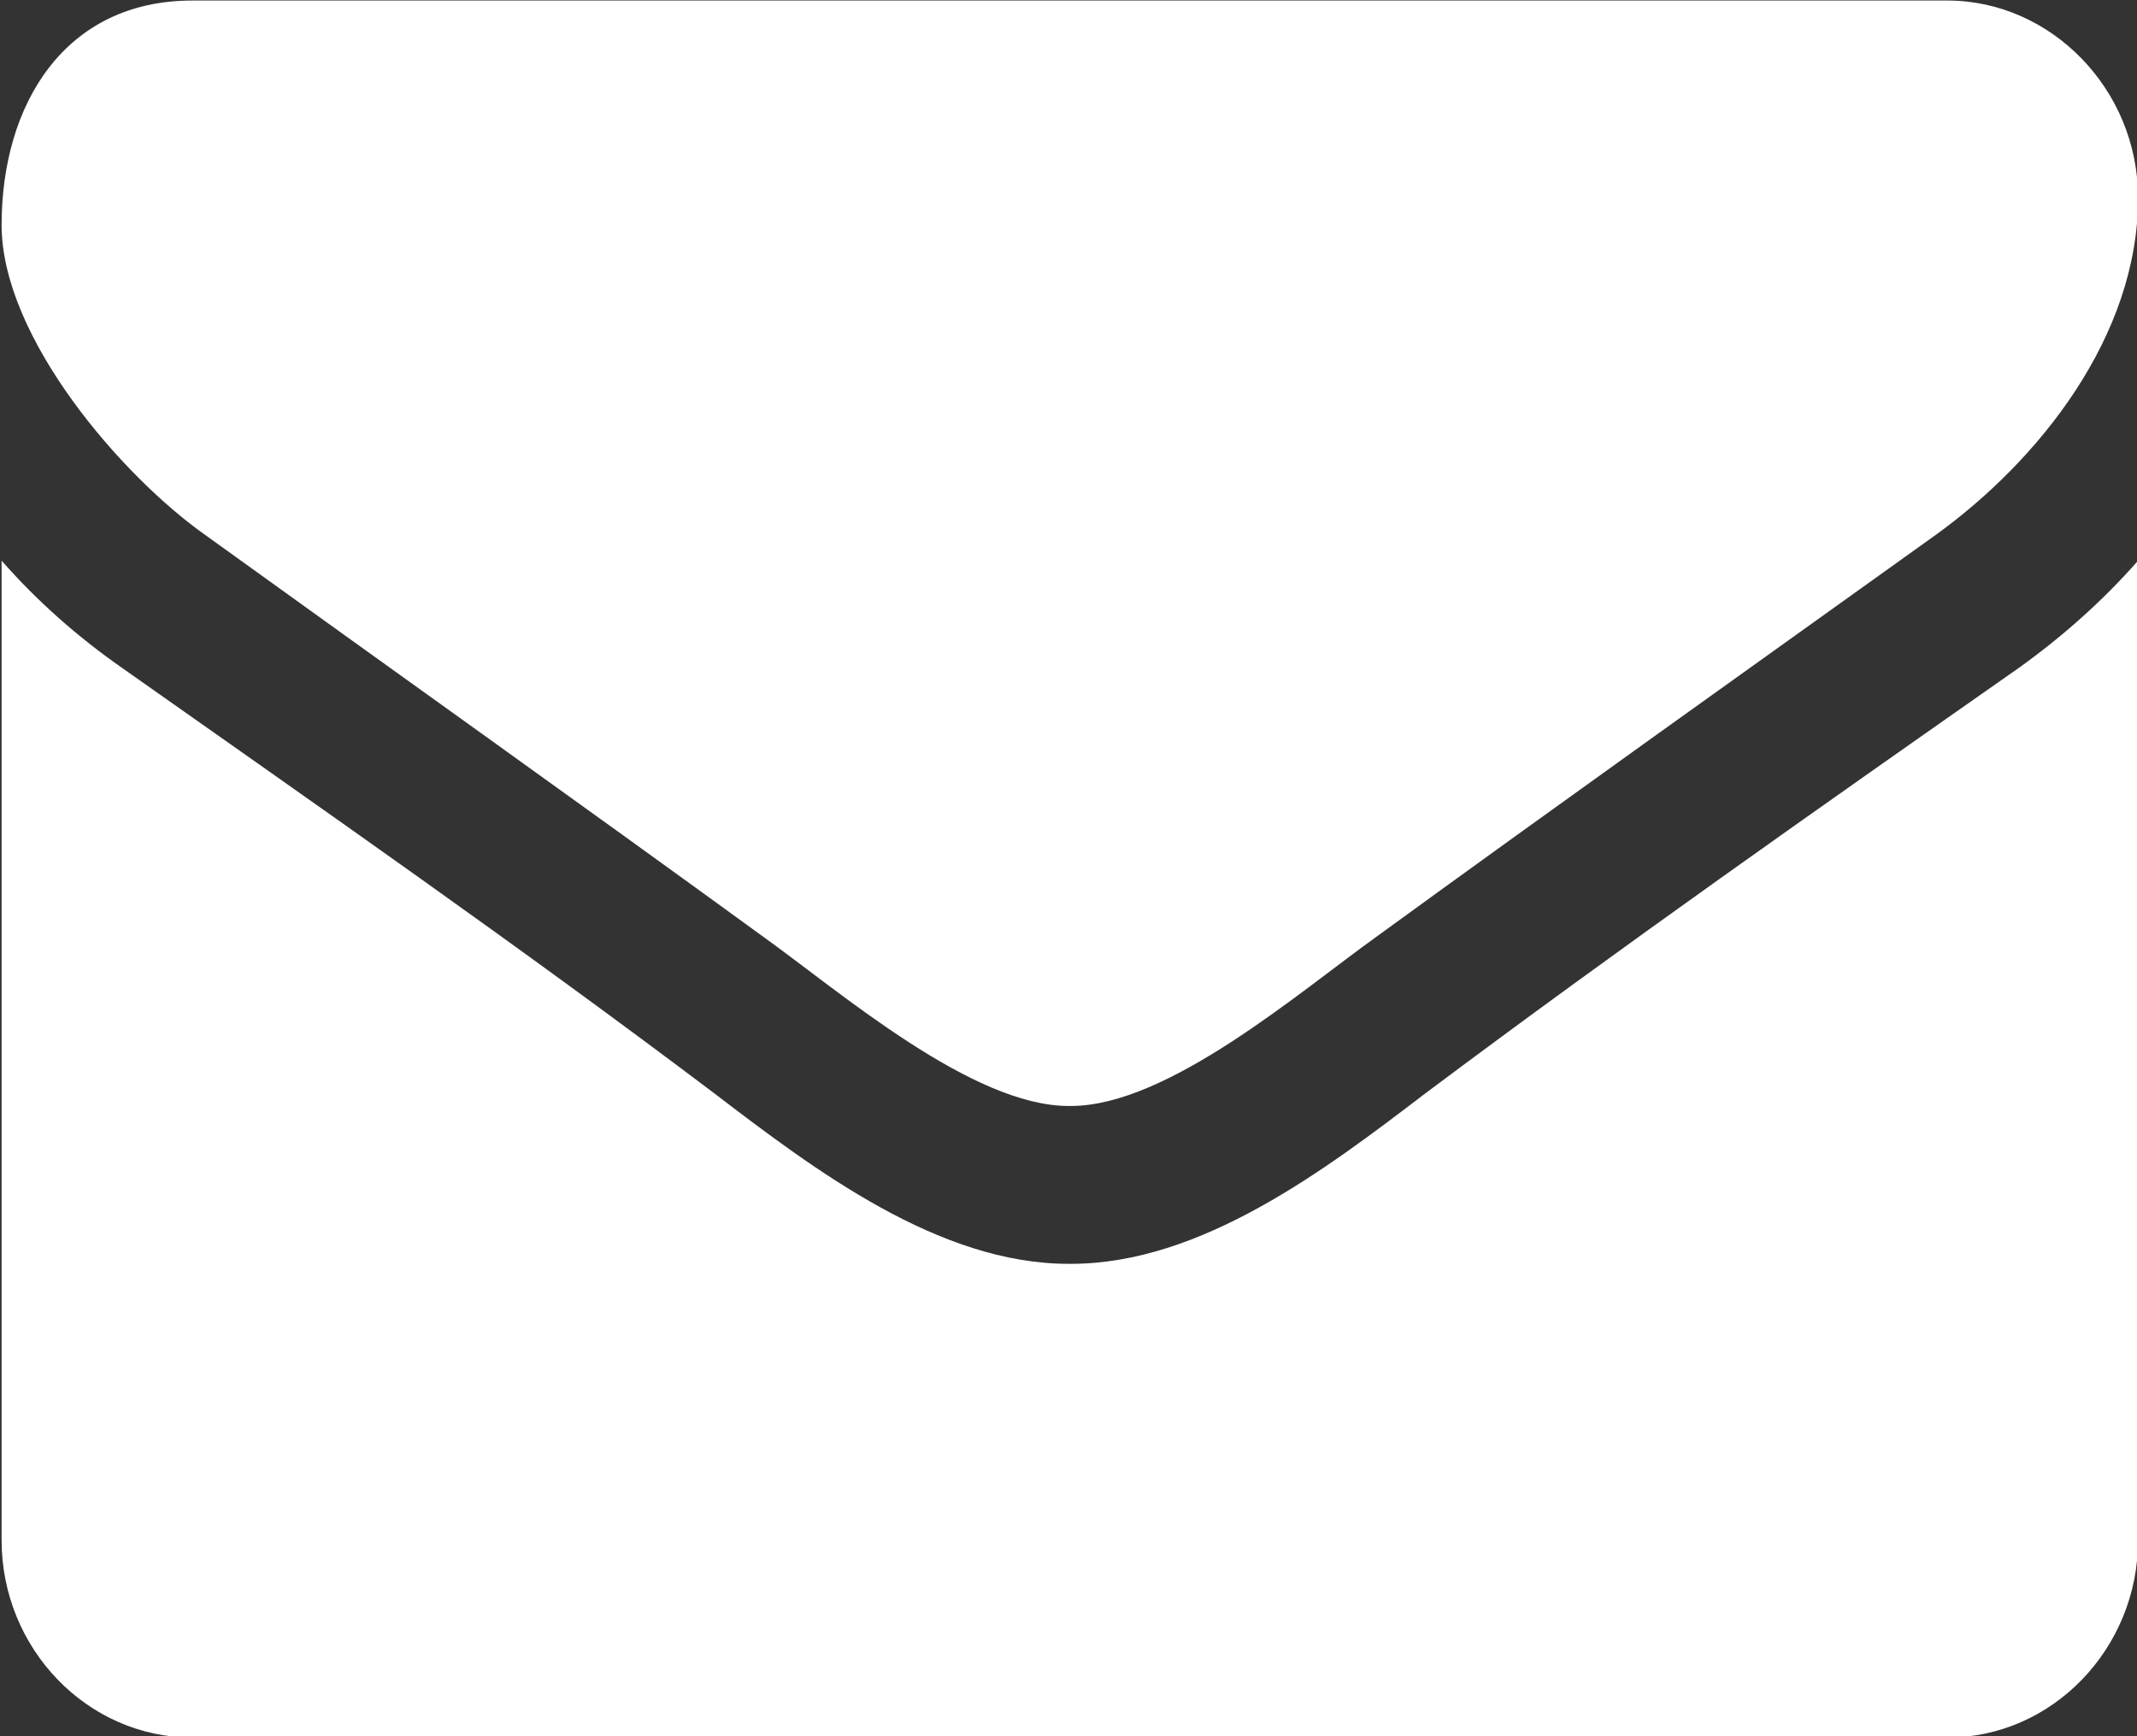 <svg xmlns="http://www.w3.org/2000/svg" xmlns:xlink="http://www.w3.org/1999/xlink" preserveAspectRatio="xMidYMid" width="16" height="13" viewBox="0 0 16 13">
  <rect x="0" y="0" width="16" height="13" fill="#333333" stroke="none"/>
  <defs>
    <style>
      .cls-1 {
        fill: #fff;
        fill-rule: evenodd;
      }
    </style>
  </defs>
  <path d="M16.008,4.198 C15.740,4.503 15.437,4.770 15.115,5.001 C13.625,6.045 12.125,7.098 10.670,8.188 C9.920,8.761 8.992,9.463 8.019,9.463 L8.010,9.463 L8.001,9.463 C7.028,9.463 6.100,8.761 5.350,8.188 C3.895,7.089 2.395,6.045 0.914,5.001 C0.583,4.770 0.280,4.503 0.012,4.198 L0.012,11.532 C0.012,12.345 0.655,13.010 1.440,13.010 L14.580,13.010 C15.365,13.010 16.008,12.345 16.008,11.532 L16.008,4.198 ZM16.008,1.482 C16.008,0.669 15.356,0.004 14.580,0.004 L1.440,0.004 C0.485,0.004 0.012,0.780 0.012,1.685 C0.012,2.526 0.914,3.570 1.547,4.013 C2.931,5.011 4.332,6.008 5.716,7.015 C6.296,7.431 7.278,8.281 8.001,8.281 L8.010,8.281 L8.019,8.281 C8.742,8.281 9.724,7.431 10.304,7.015 C11.688,6.008 13.089,5.011 14.482,4.013 C15.267,3.450 16.008,2.517 16.008,1.482 Z" class="cls-1"/>
</svg>
